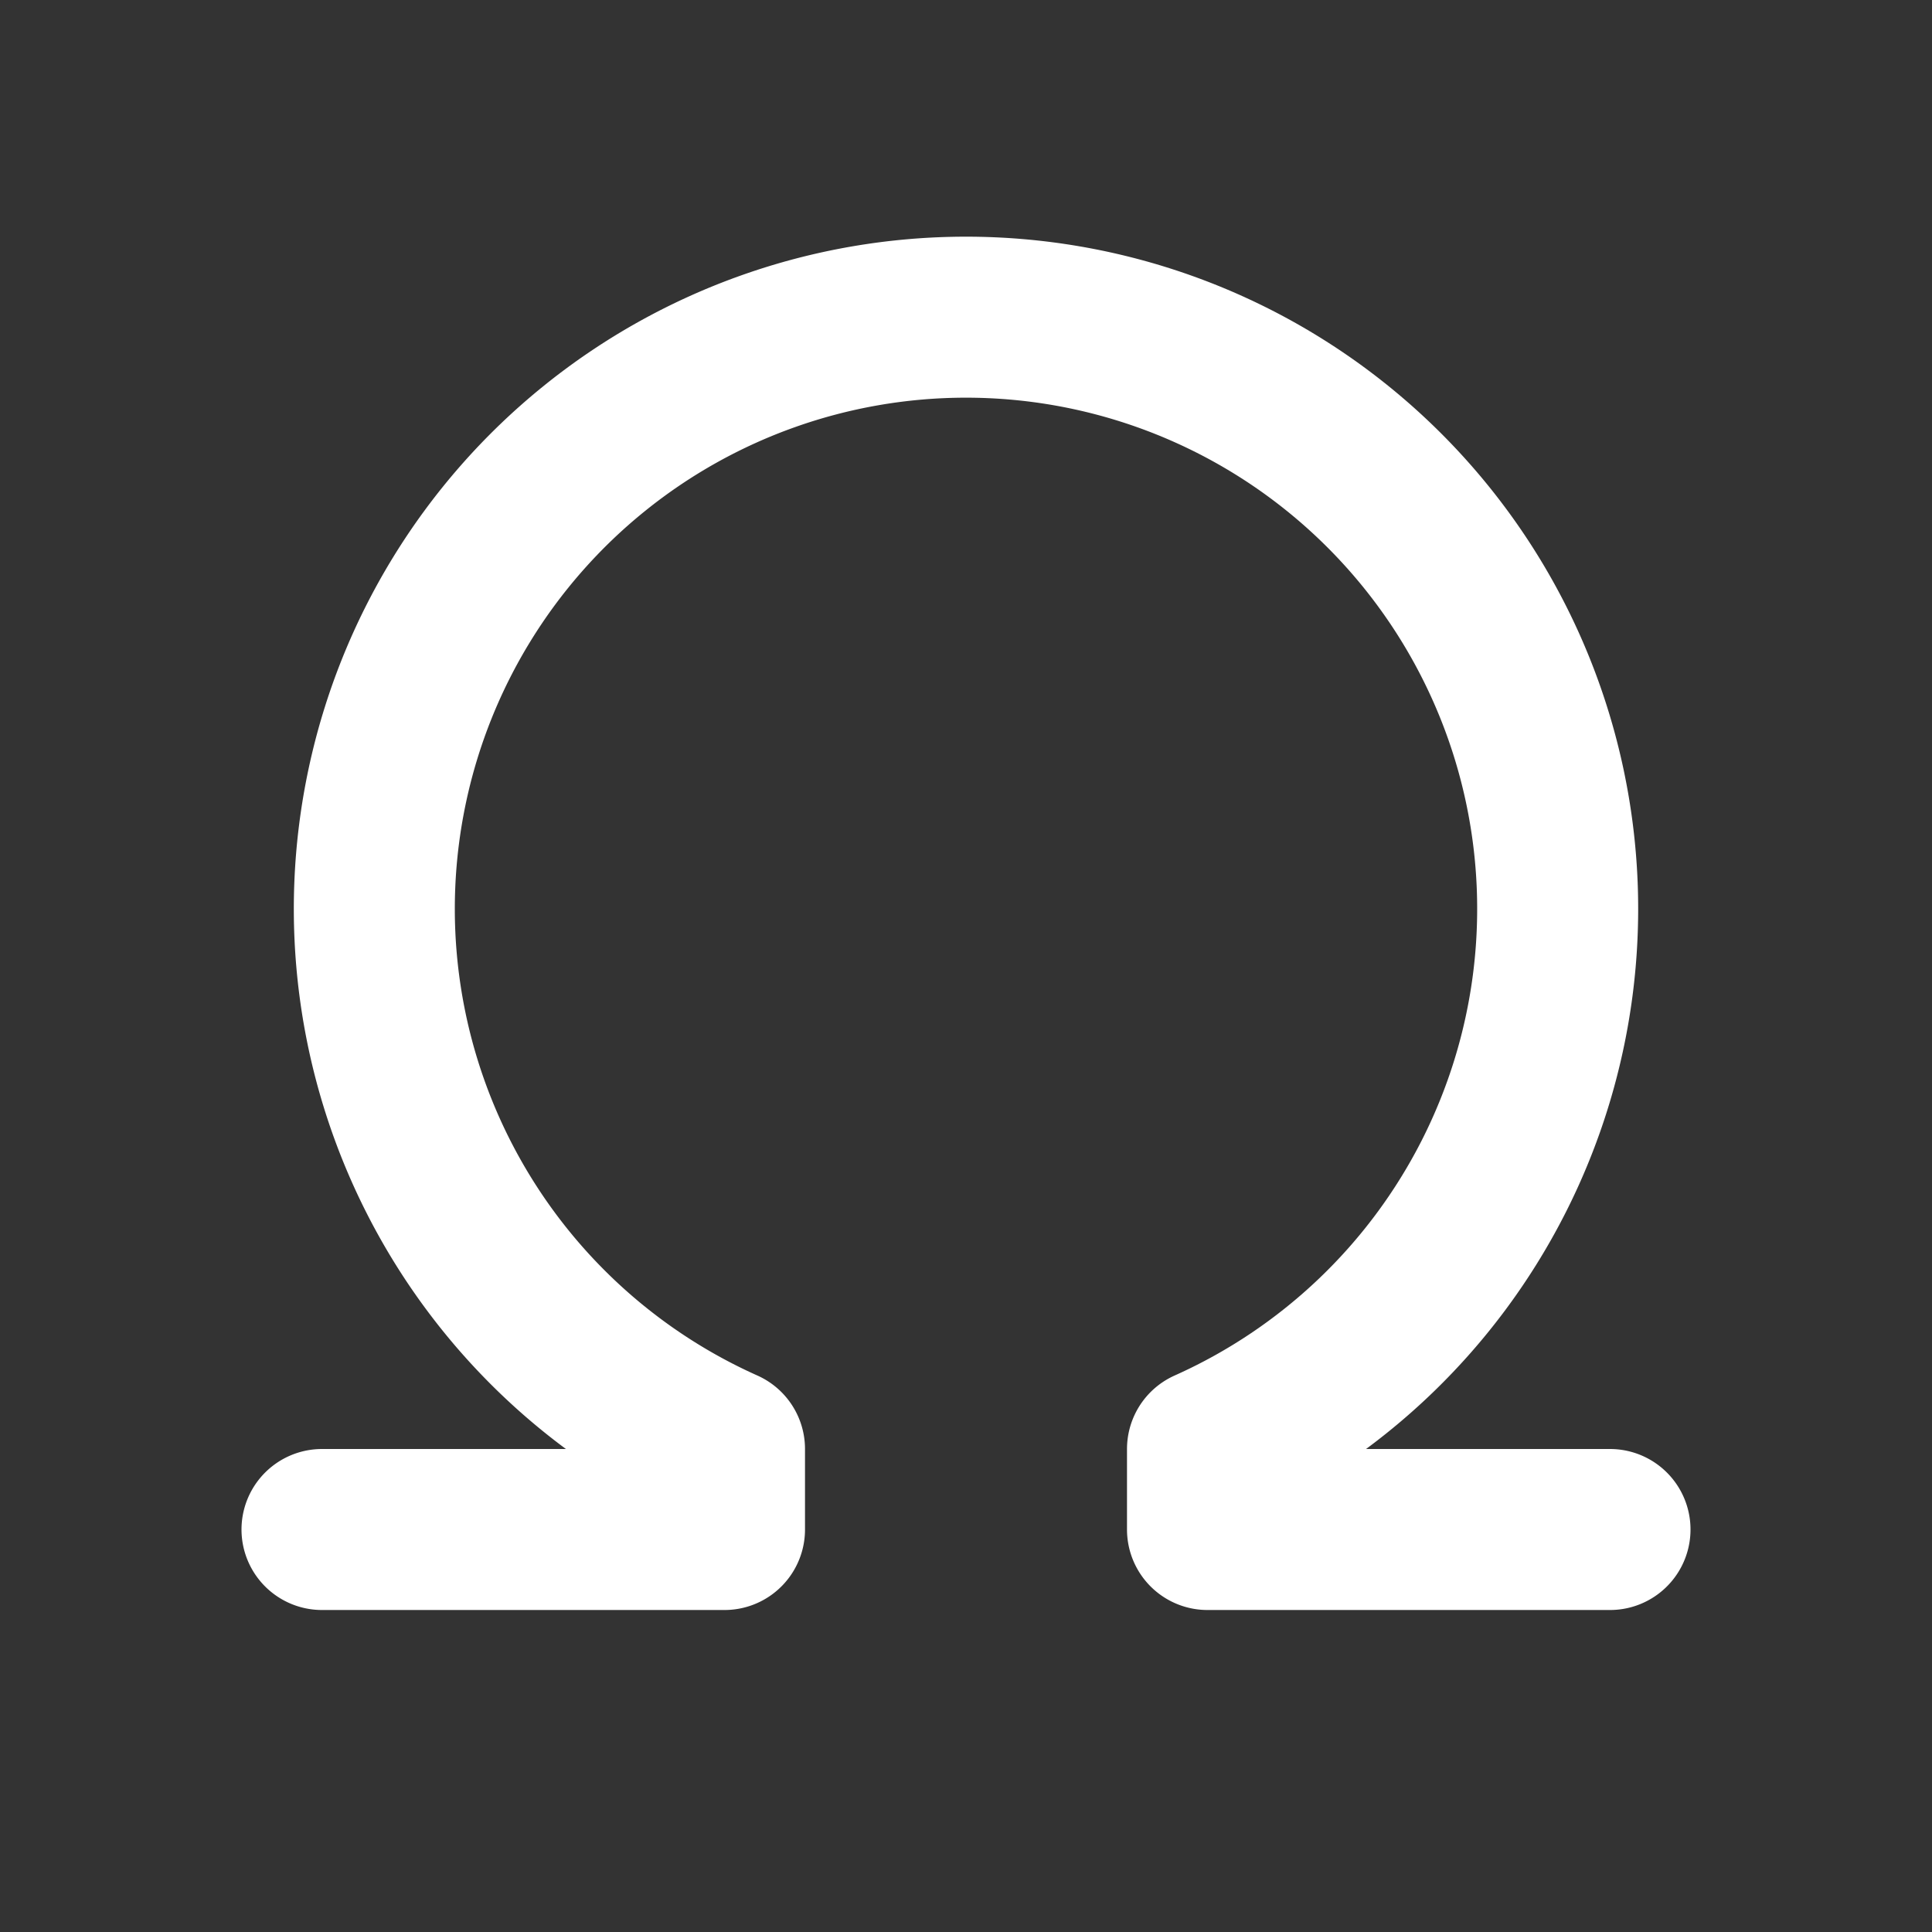 <!--
tags: [alphabet, greek, symbol, final, last]
version: "1.3"
category: Math
unicode: "eb97"
-->
<svg
  xmlns="http://www.w3.org/2000/svg"
  width="24"
  height="24"
  viewBox="0 0 24 24"
  fill="none"
  stroke="white"
  stroke-width="2"
  stroke-linecap="round"
  stroke-linejoin="round"
>
  <rect x="0" y="0" width="24" height="24" fill="#333333" stroke="none"/>
  <path d="M4 19h5v-1a7.35 7.35 0 1 1 6 0v1h5" />
</svg>
